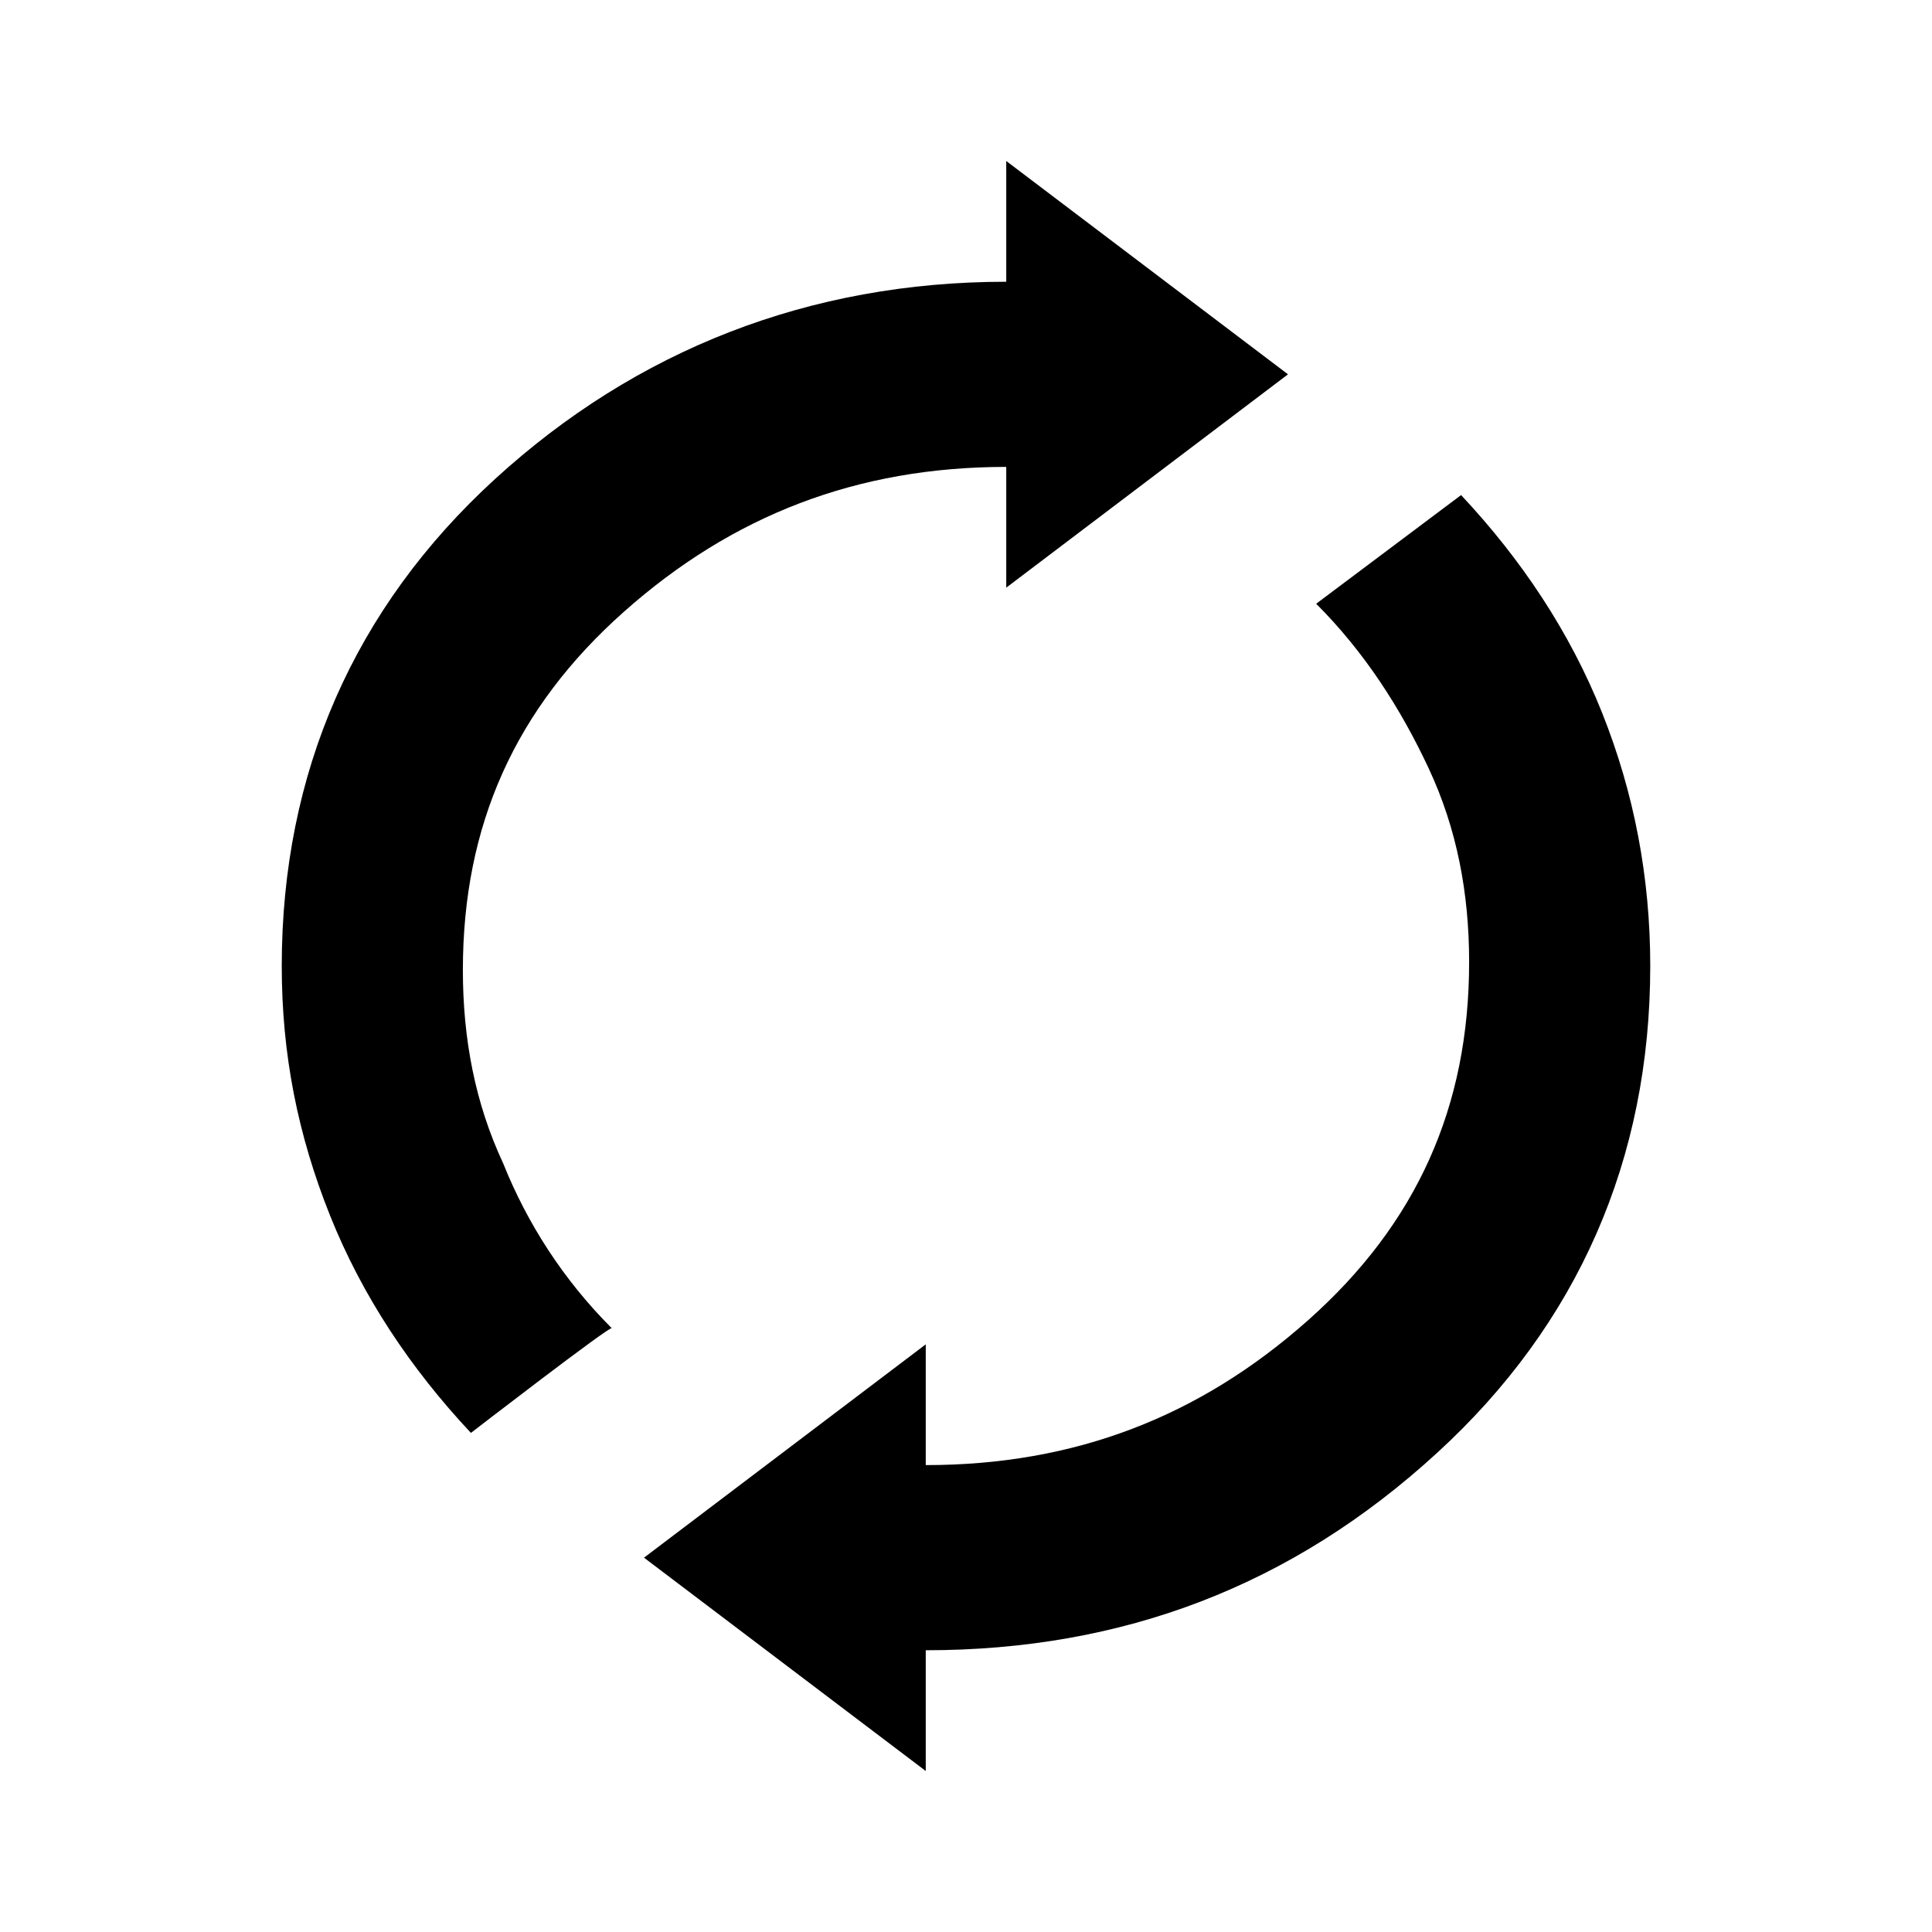 <?xml version="1.0" encoding="utf-8"?>
<!-- Generator: Adobe Illustrator 26.3.1, SVG Export Plug-In . SVG Version: 6.00 Build 0)  -->
<svg version="1.1" id="Слой_1" xmlns="http://www.w3.org/2000/svg" xmlns:xlink="http://www.w3.org/1999/xlink" x="0px" y="0px"
	 viewBox="0 0 48 48" style="enable-background:new 0 0 48 48;" xml:space="preserve">
<path d="M11.7,35.6C10.2,34,9,32.2,8.2,30.2S7,26.2,7,24c0-4.8,1.8-8.9,5.3-12.1S20.1,7,25,7V4l7,5.3l-7,5.3v-3
	c-3.7,0-6.8,1.2-9.5,3.6s-4,5.3-4,8.9c0,1.7,0.3,3.3,1,4.8c0.6,1.5,1.5,2.9,2.7,4.1C15.2,32.9,11.7,35.6,11.7,35.6z M23,44l-7-5.3
	l7-5.3v3c3.7,0,6.8-1.2,9.5-3.6s4-5.3,4-8.9c0-1.7-0.3-3.3-1-4.8c-0.7-1.5-1.6-2.9-2.8-4.1l3.6-2.7c1.5,1.6,2.7,3.4,3.5,5.4
	S41,21.8,41,24c0,4.8-1.8,8.9-5.3,12.1C32.1,39.4,27.9,41,23,41V44z"/>
</svg>
